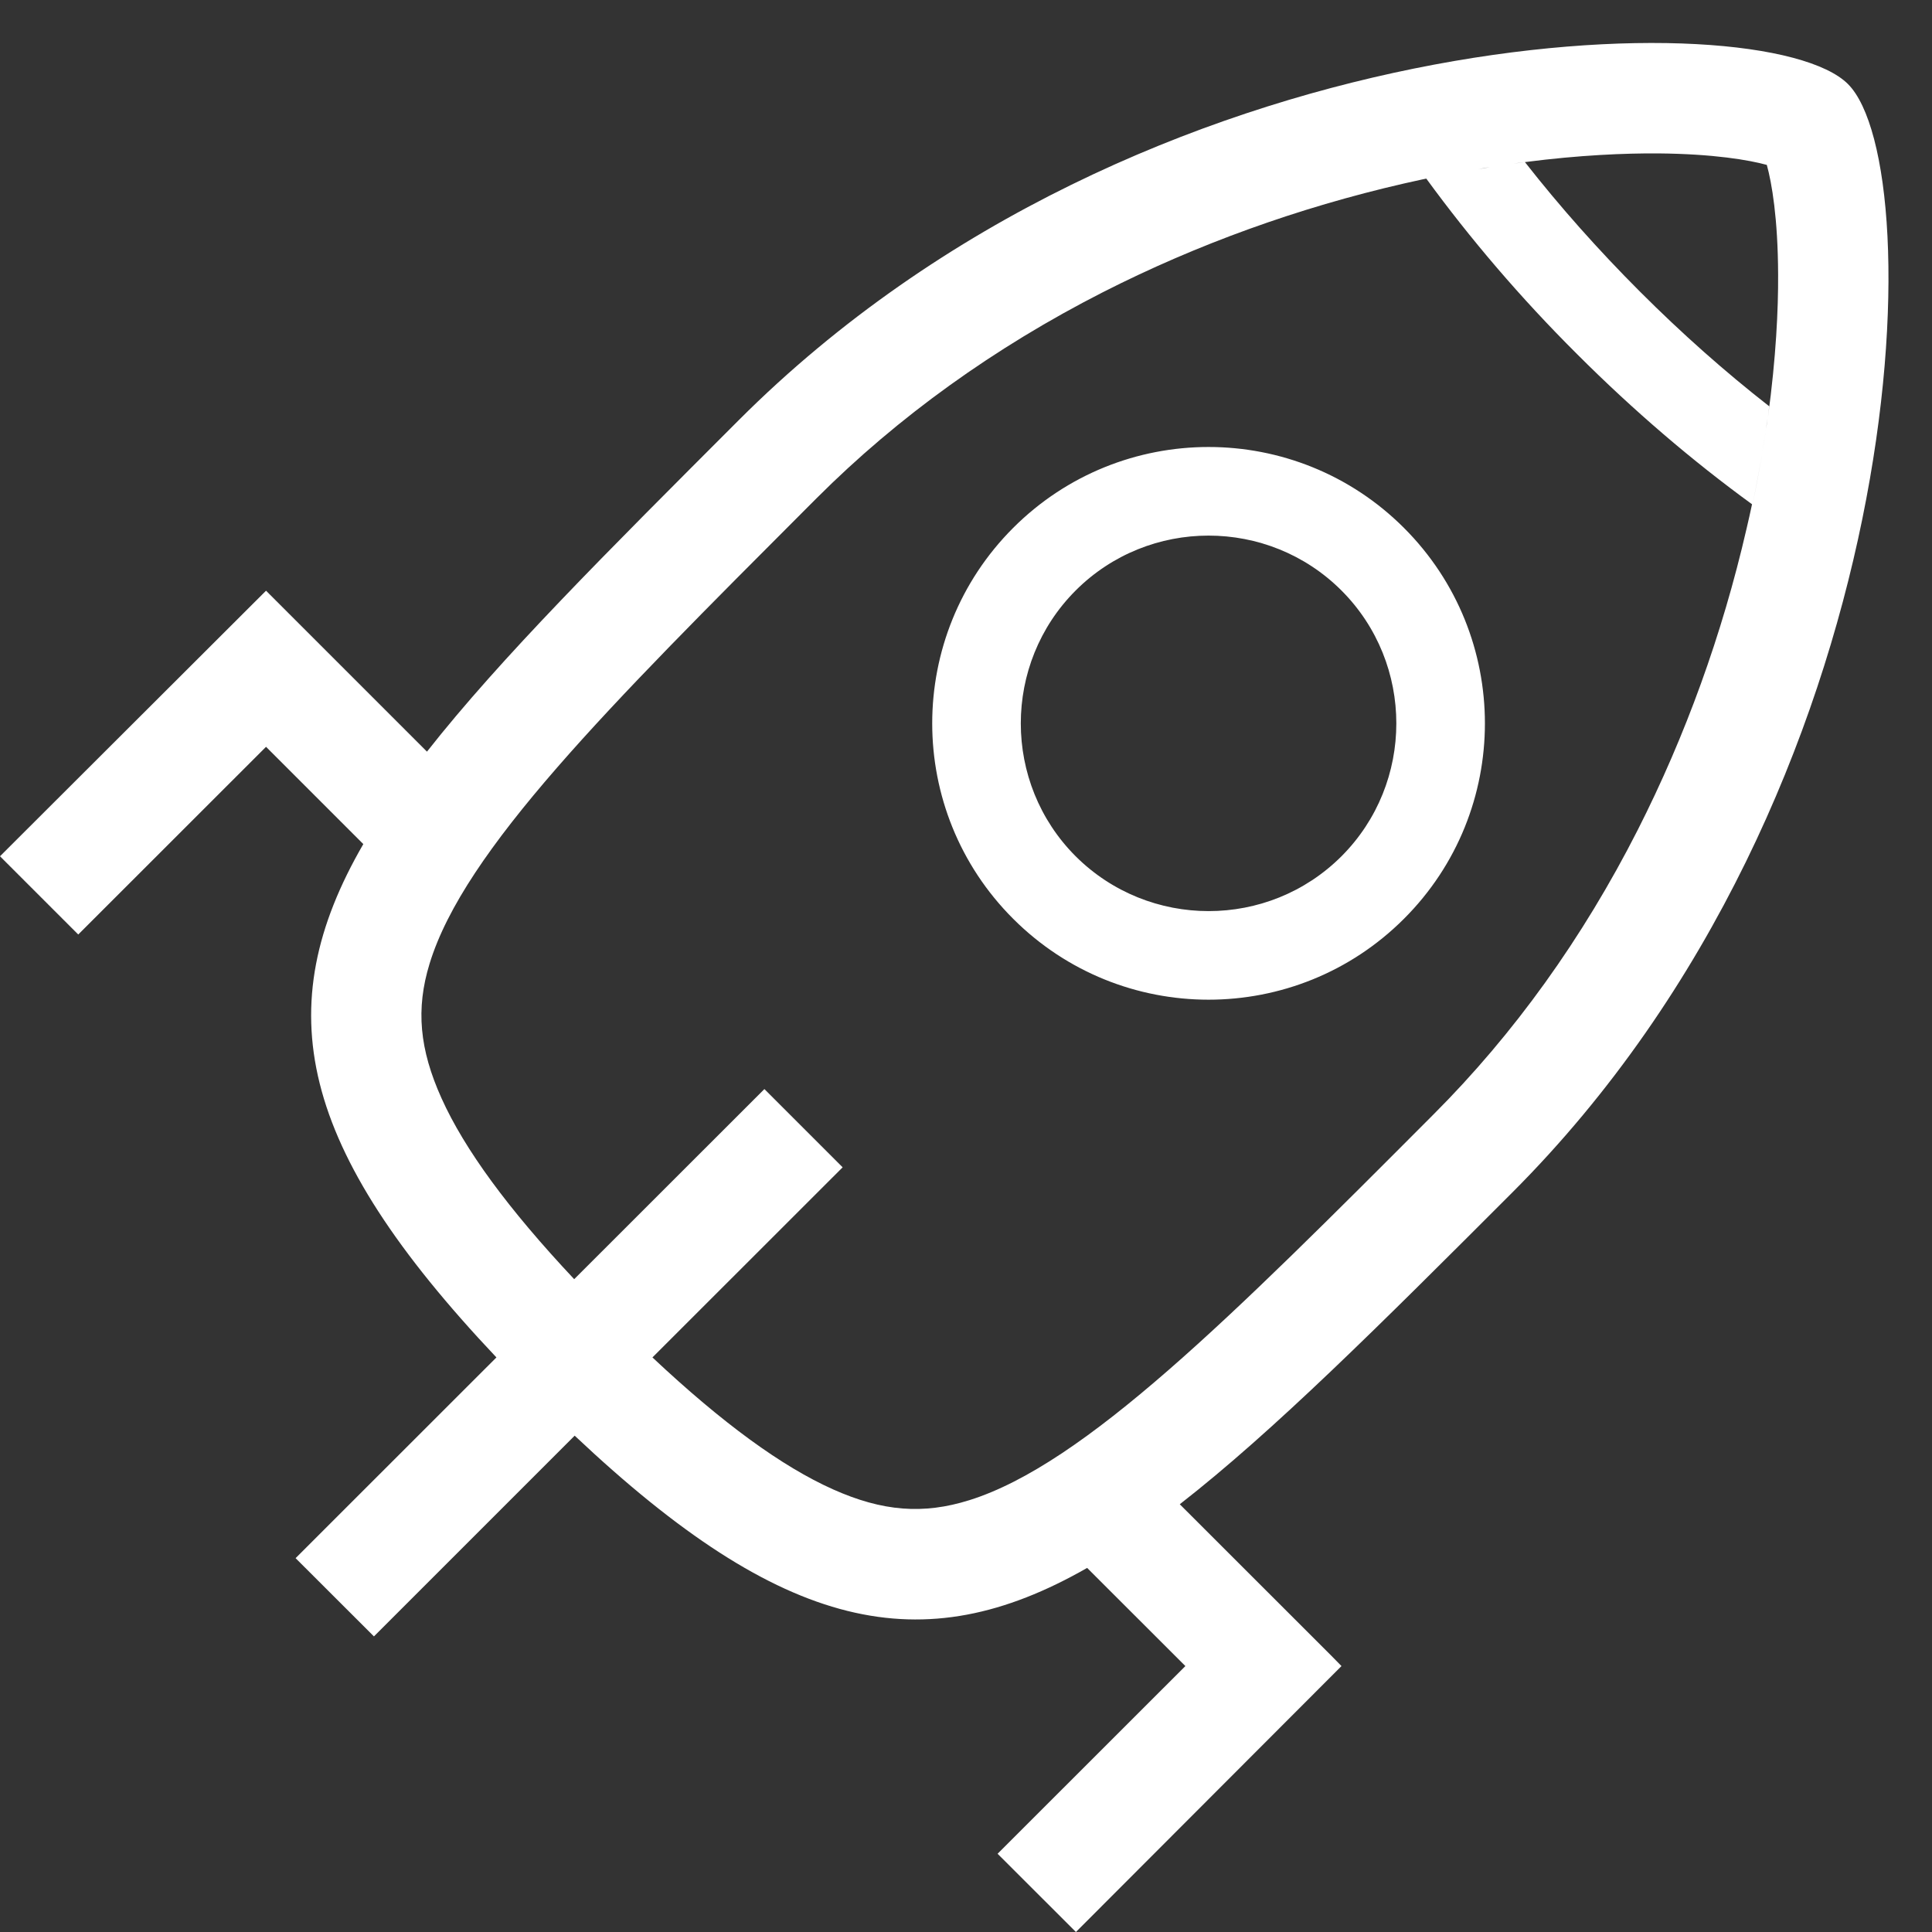 <svg  xmlns="http://www.w3.org/2000/svg" xmlns:xlink="http://www.w3.org/1999/xlink" width="20px" height="20px"><rect width="100%" height="100%" fill="#333333" stroke="none"/><path fill-rule="evenodd"  fill="rgb(255, 255, 255)" d="M14.534,5.465 C13.417,4.348 11.605,4.348 10.488,5.465 C9.371,6.582 9.371,8.395 10.488,9.511 C11.605,10.628 13.417,10.628 14.534,9.511 C15.651,8.395 15.651,6.582 14.534,5.465 ZM11.135,8.864 C10.378,8.106 10.378,6.871 11.135,6.113 C11.893,5.355 13.129,5.355 13.887,6.113 C14.644,6.871 14.644,8.106 13.887,8.864 C13.129,9.621 11.895,9.621 11.135,8.864 ZM13.777,17.135 L12.213,15.572 C13.186,14.814 14.282,13.718 15.651,12.349 C19.815,8.186 20.000,1.739 19.130,0.870 C18.261,0.000 11.843,0.154 7.649,4.348 C6.281,5.717 5.182,6.811 4.420,7.781 L2.795,6.156 L2.754,6.115 L0.000,8.864 L0.810,9.674 L2.754,7.731 L3.761,8.738 C2.776,10.438 3.083,11.876 5.139,14.052 L3.060,16.130 L3.871,16.940 L5.949,14.862 C8.109,16.899 9.549,17.206 11.254,16.231 L12.271,17.247 L10.327,19.190 L11.138,20.000 L13.887,17.247 L13.777,17.135 L13.777,17.135 ZM17.162,1.588 C17.743,1.593 18.107,1.657 18.290,1.707 C18.341,1.891 18.405,2.257 18.407,2.842 C18.409,3.199 18.386,3.698 18.302,4.316 L18.315,4.206 C17.855,3.847 17.409,3.451 16.979,3.021 C16.546,2.588 16.148,2.140 15.786,1.678 C16.358,1.604 16.825,1.586 17.162,1.588 L17.162,1.588 ZM18.142,5.223 C18.180,5.040 18.212,4.863 18.242,4.696 C18.212,4.866 18.180,5.042 18.142,5.223 ZM18.242,4.689 C18.256,4.605 18.270,4.524 18.281,4.444 C18.270,4.524 18.256,4.607 18.242,4.689 ZM18.281,4.444 C18.286,4.406 18.293,4.369 18.297,4.332 C18.293,4.369 18.288,4.406 18.281,4.444 ZM10.034,15.530 C9.558,15.679 9.137,15.647 8.624,15.418 C8.096,15.182 7.480,14.734 6.754,14.052 L8.723,12.084 L7.913,11.274 L5.944,13.242 C5.260,12.514 4.809,11.898 4.571,11.370 C4.342,10.862 4.303,10.445 4.447,9.976 C4.804,8.806 6.297,7.317 8.359,5.252 L8.455,5.156 C9.295,4.316 10.293,3.598 11.417,3.025 C12.392,2.529 13.440,2.151 14.532,1.900 C14.656,1.872 14.777,1.845 14.896,1.822 L14.765,1.849 C15.216,2.467 15.738,3.081 16.326,3.666 C16.912,4.252 17.521,4.772 18.137,5.220 C18.119,5.305 18.100,5.389 18.080,5.474 C17.828,6.568 17.448,7.617 16.954,8.591 C16.384,9.713 15.672,10.704 14.839,11.537 C12.742,13.640 11.225,15.157 10.034,15.530 L10.034,15.530 ZM15.786,1.678 C15.747,1.682 15.708,1.687 15.669,1.694 C15.708,1.689 15.747,1.682 15.786,1.678 ZM15.669,1.694 C15.592,1.705 15.509,1.717 15.427,1.730 C15.509,1.717 15.592,1.705 15.669,1.694 ZM15.425,1.730 C15.386,1.737 15.344,1.744 15.306,1.751 C15.347,1.742 15.386,1.735 15.425,1.730 ZM15.296,1.751 C15.173,1.771 15.045,1.794 14.914,1.822 C15.045,1.794 15.173,1.771 15.296,1.751 Z"/></svg>